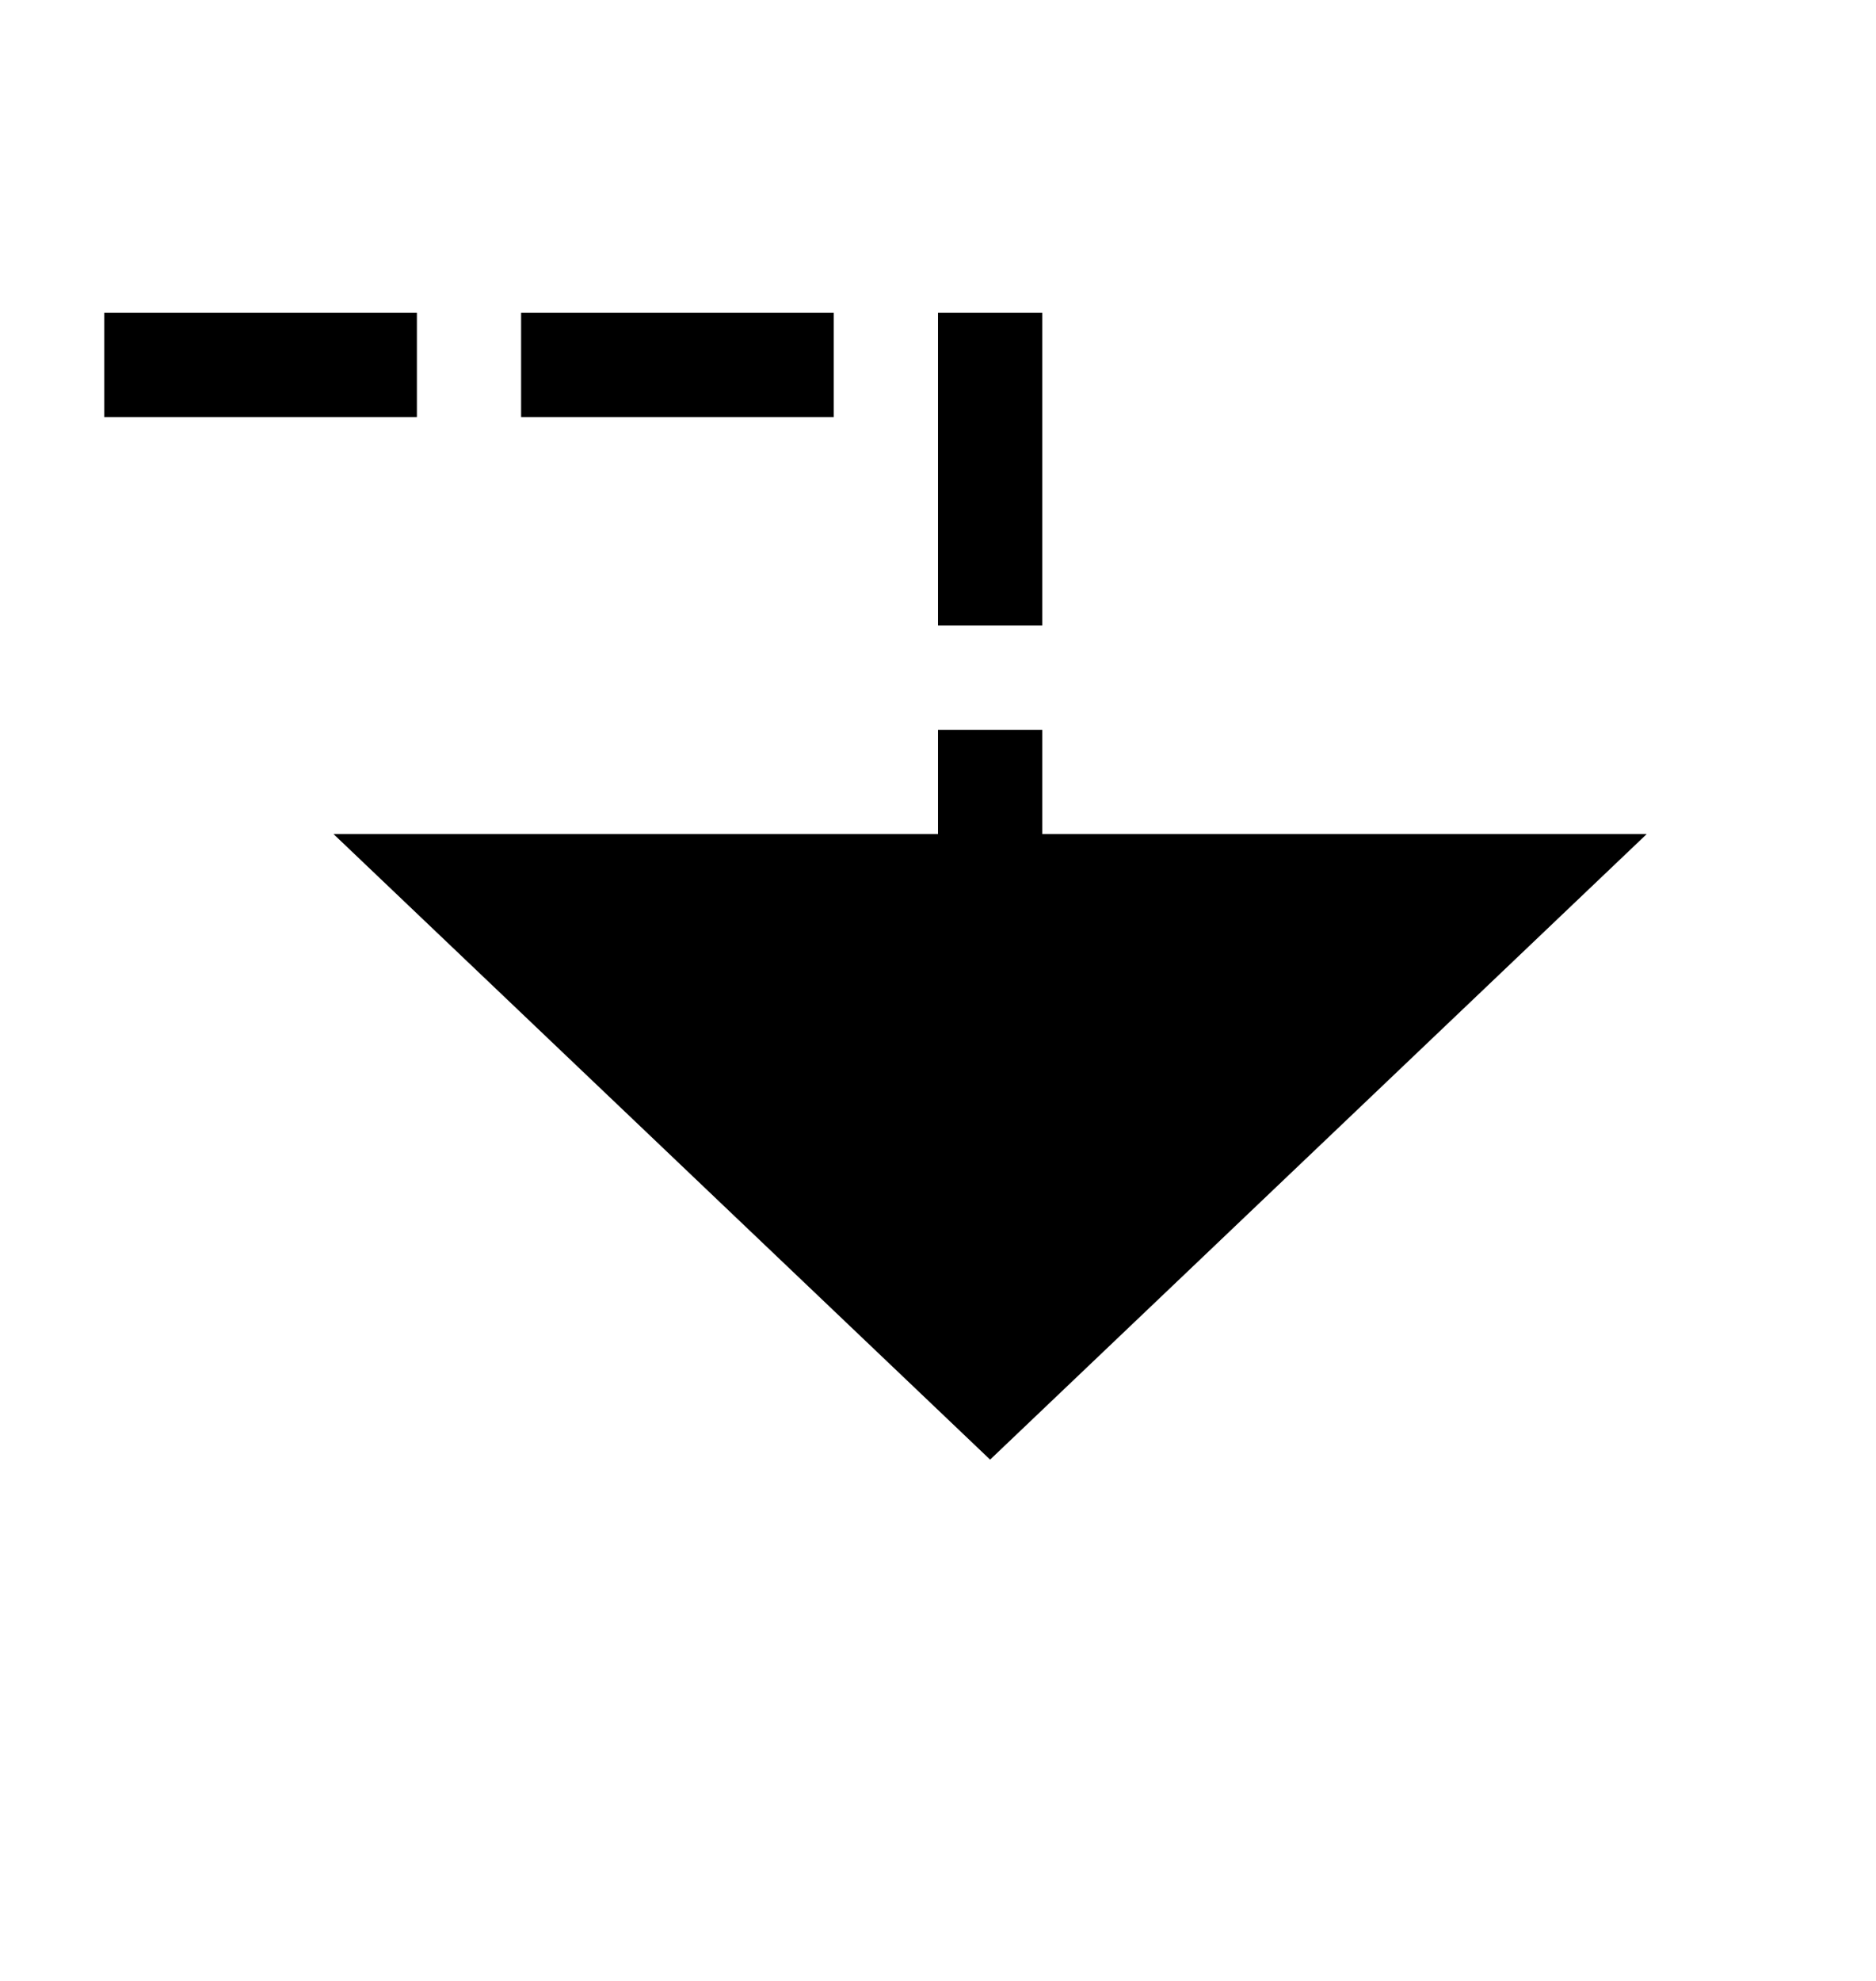 ﻿<?xml version="1.0" encoding="utf-8"?>
<svg version="1.1" xmlns:xlink="http://www.w3.org/1999/xlink" width="18px" height="19px" preserveAspectRatio="xMidYMin meet" viewBox="1231 2397  16 19" xmlns="http://www.w3.org/2000/svg">
  <path d="M 1182.5 2385  L 1182.5 2400.5  L 1239.5 2400.5  L 1239.5 2406  " stroke-width="1" stroke-dasharray="3,1" stroke="#000000" fill="none" />
  <path d="M 1233.2 2405  L 1239.5 2411  L 1245.8 2405  L 1233.2 2405  Z " fill-rule="nonzero" fill="#000000" stroke="none" />
</svg>
